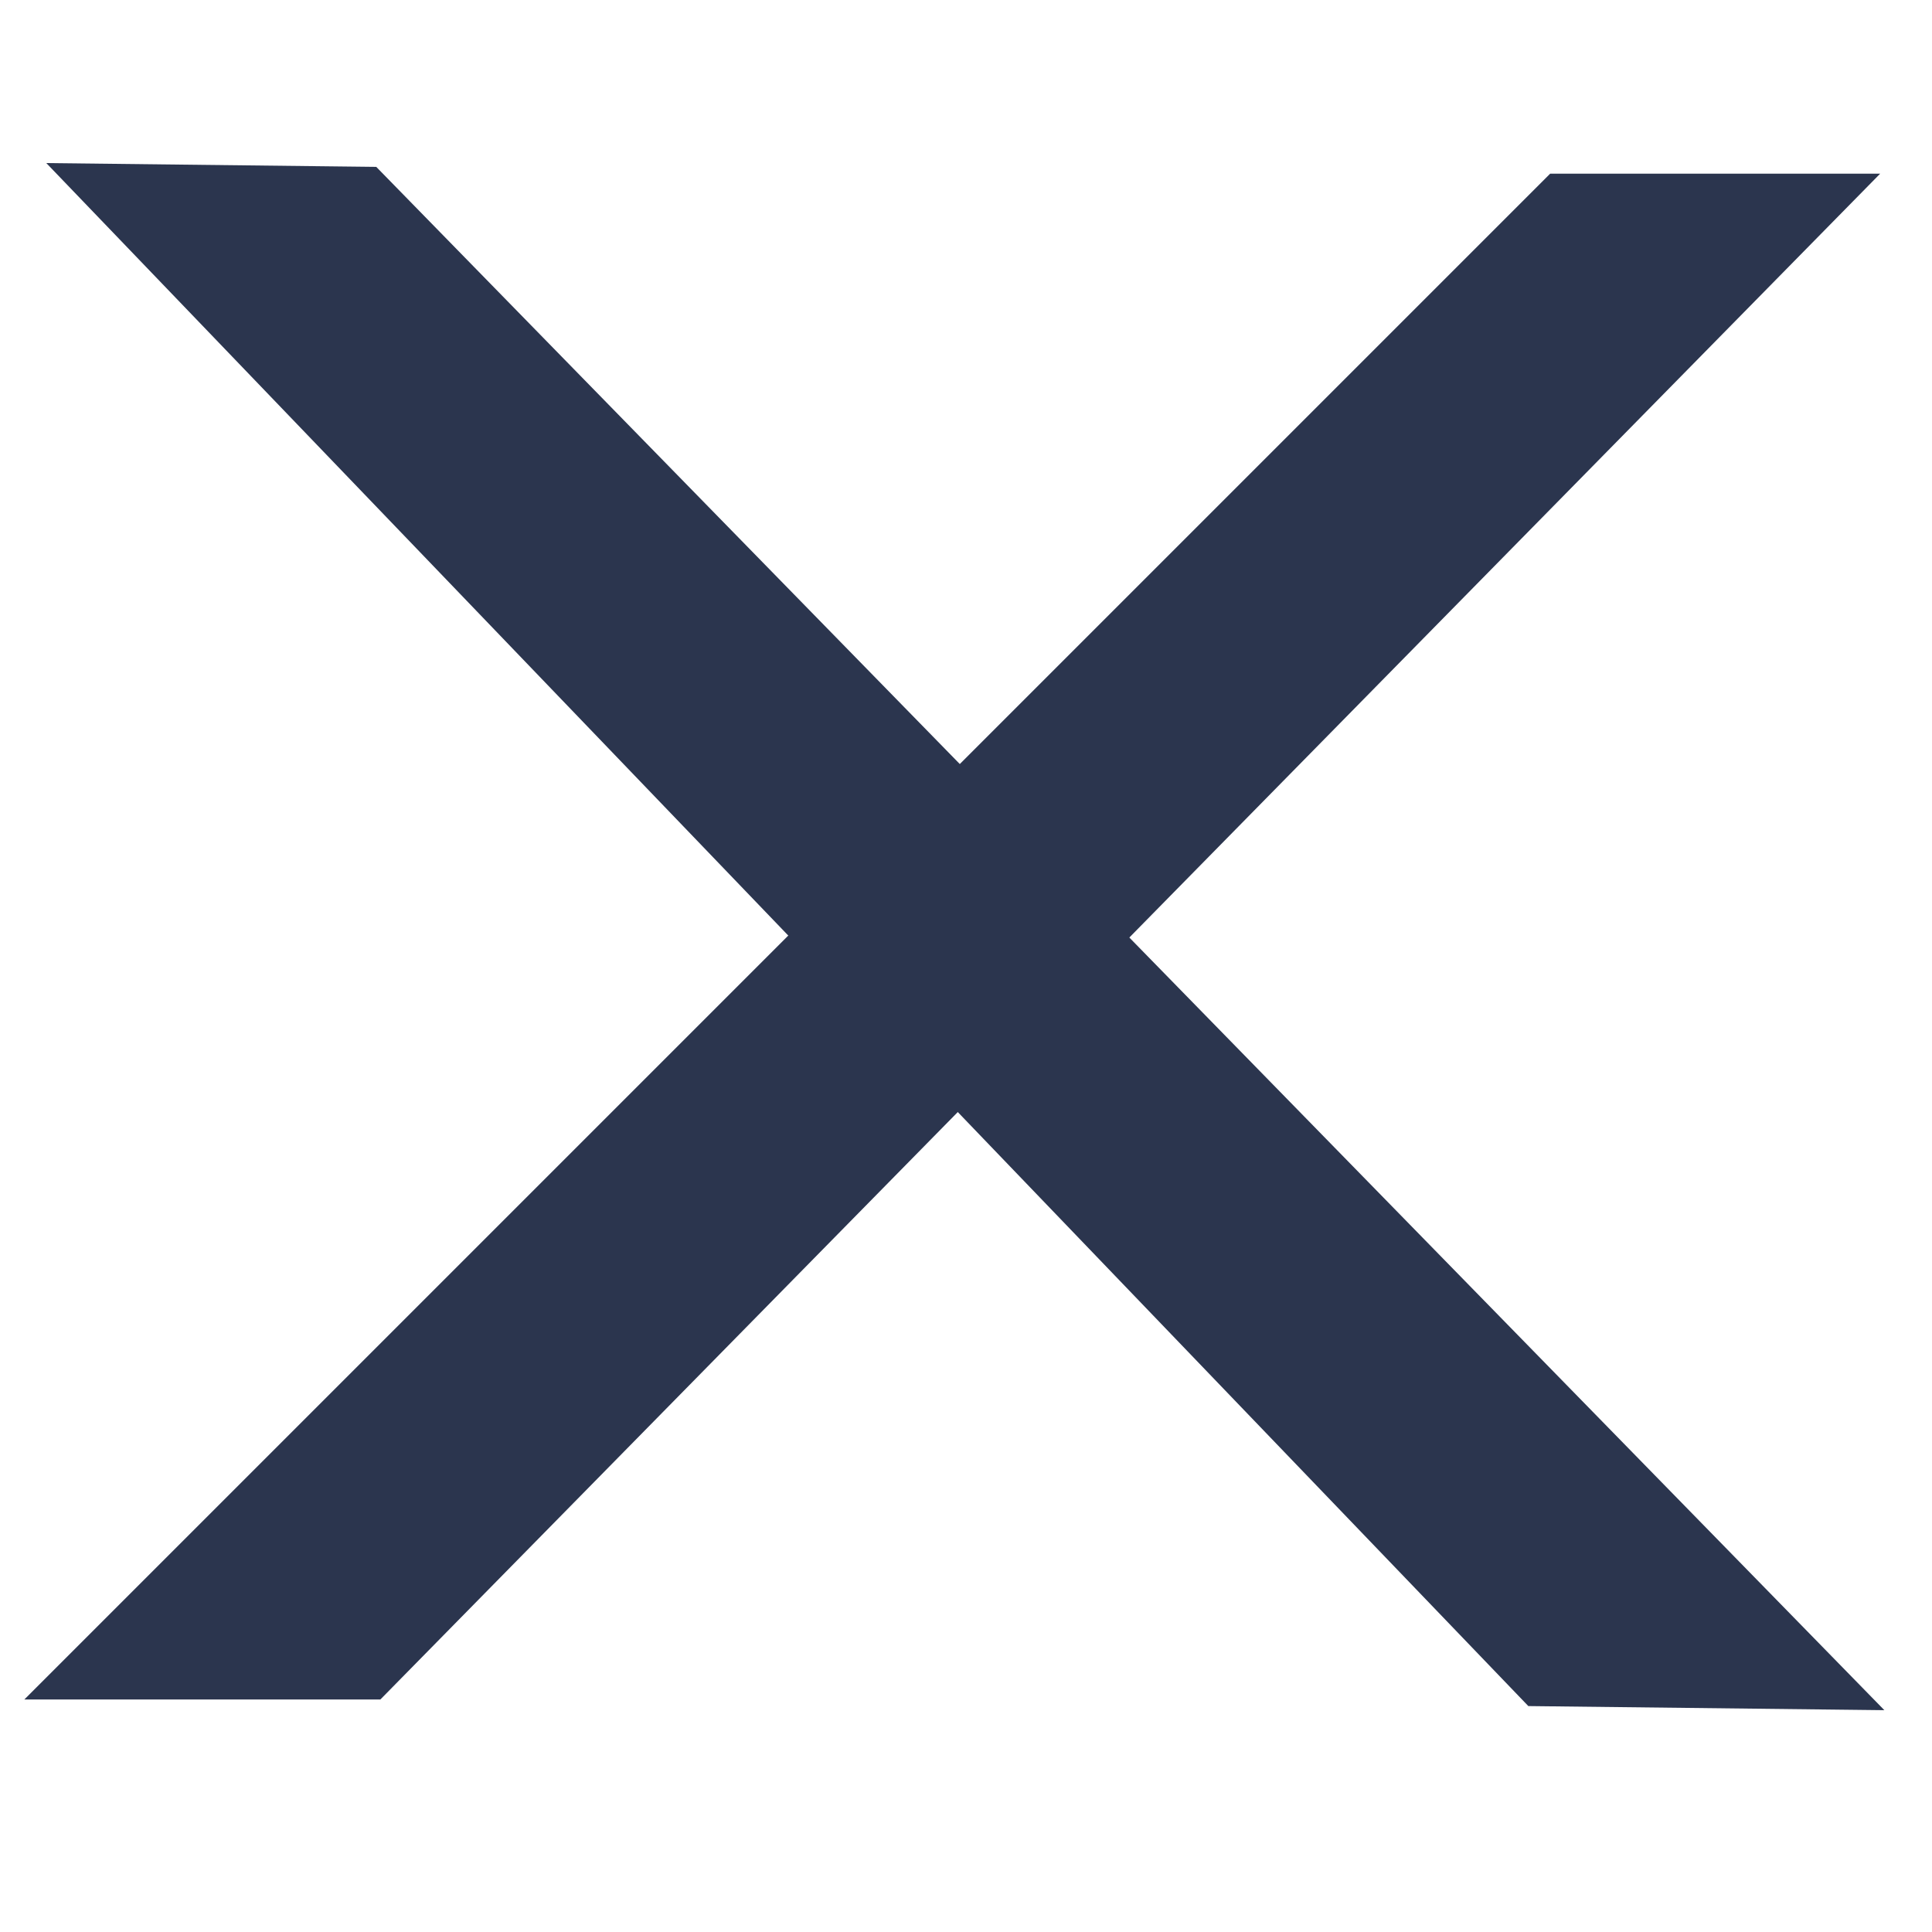 <svg width="32" height="32" viewBox="0 0 32 32" fill="none" xmlns="http://www.w3.org/2000/svg">
<path d="M31.141 2.877L6.3 28.149L0.403 28.149L25.675 2.877L31.141 2.877Z" fill="#2B354E"/>
<path d="M0.767 2.701L25.314 28.258L31.211 28.326L6.232 2.764L0.767 2.701Z" fill="#2B354E"/>
</svg>
